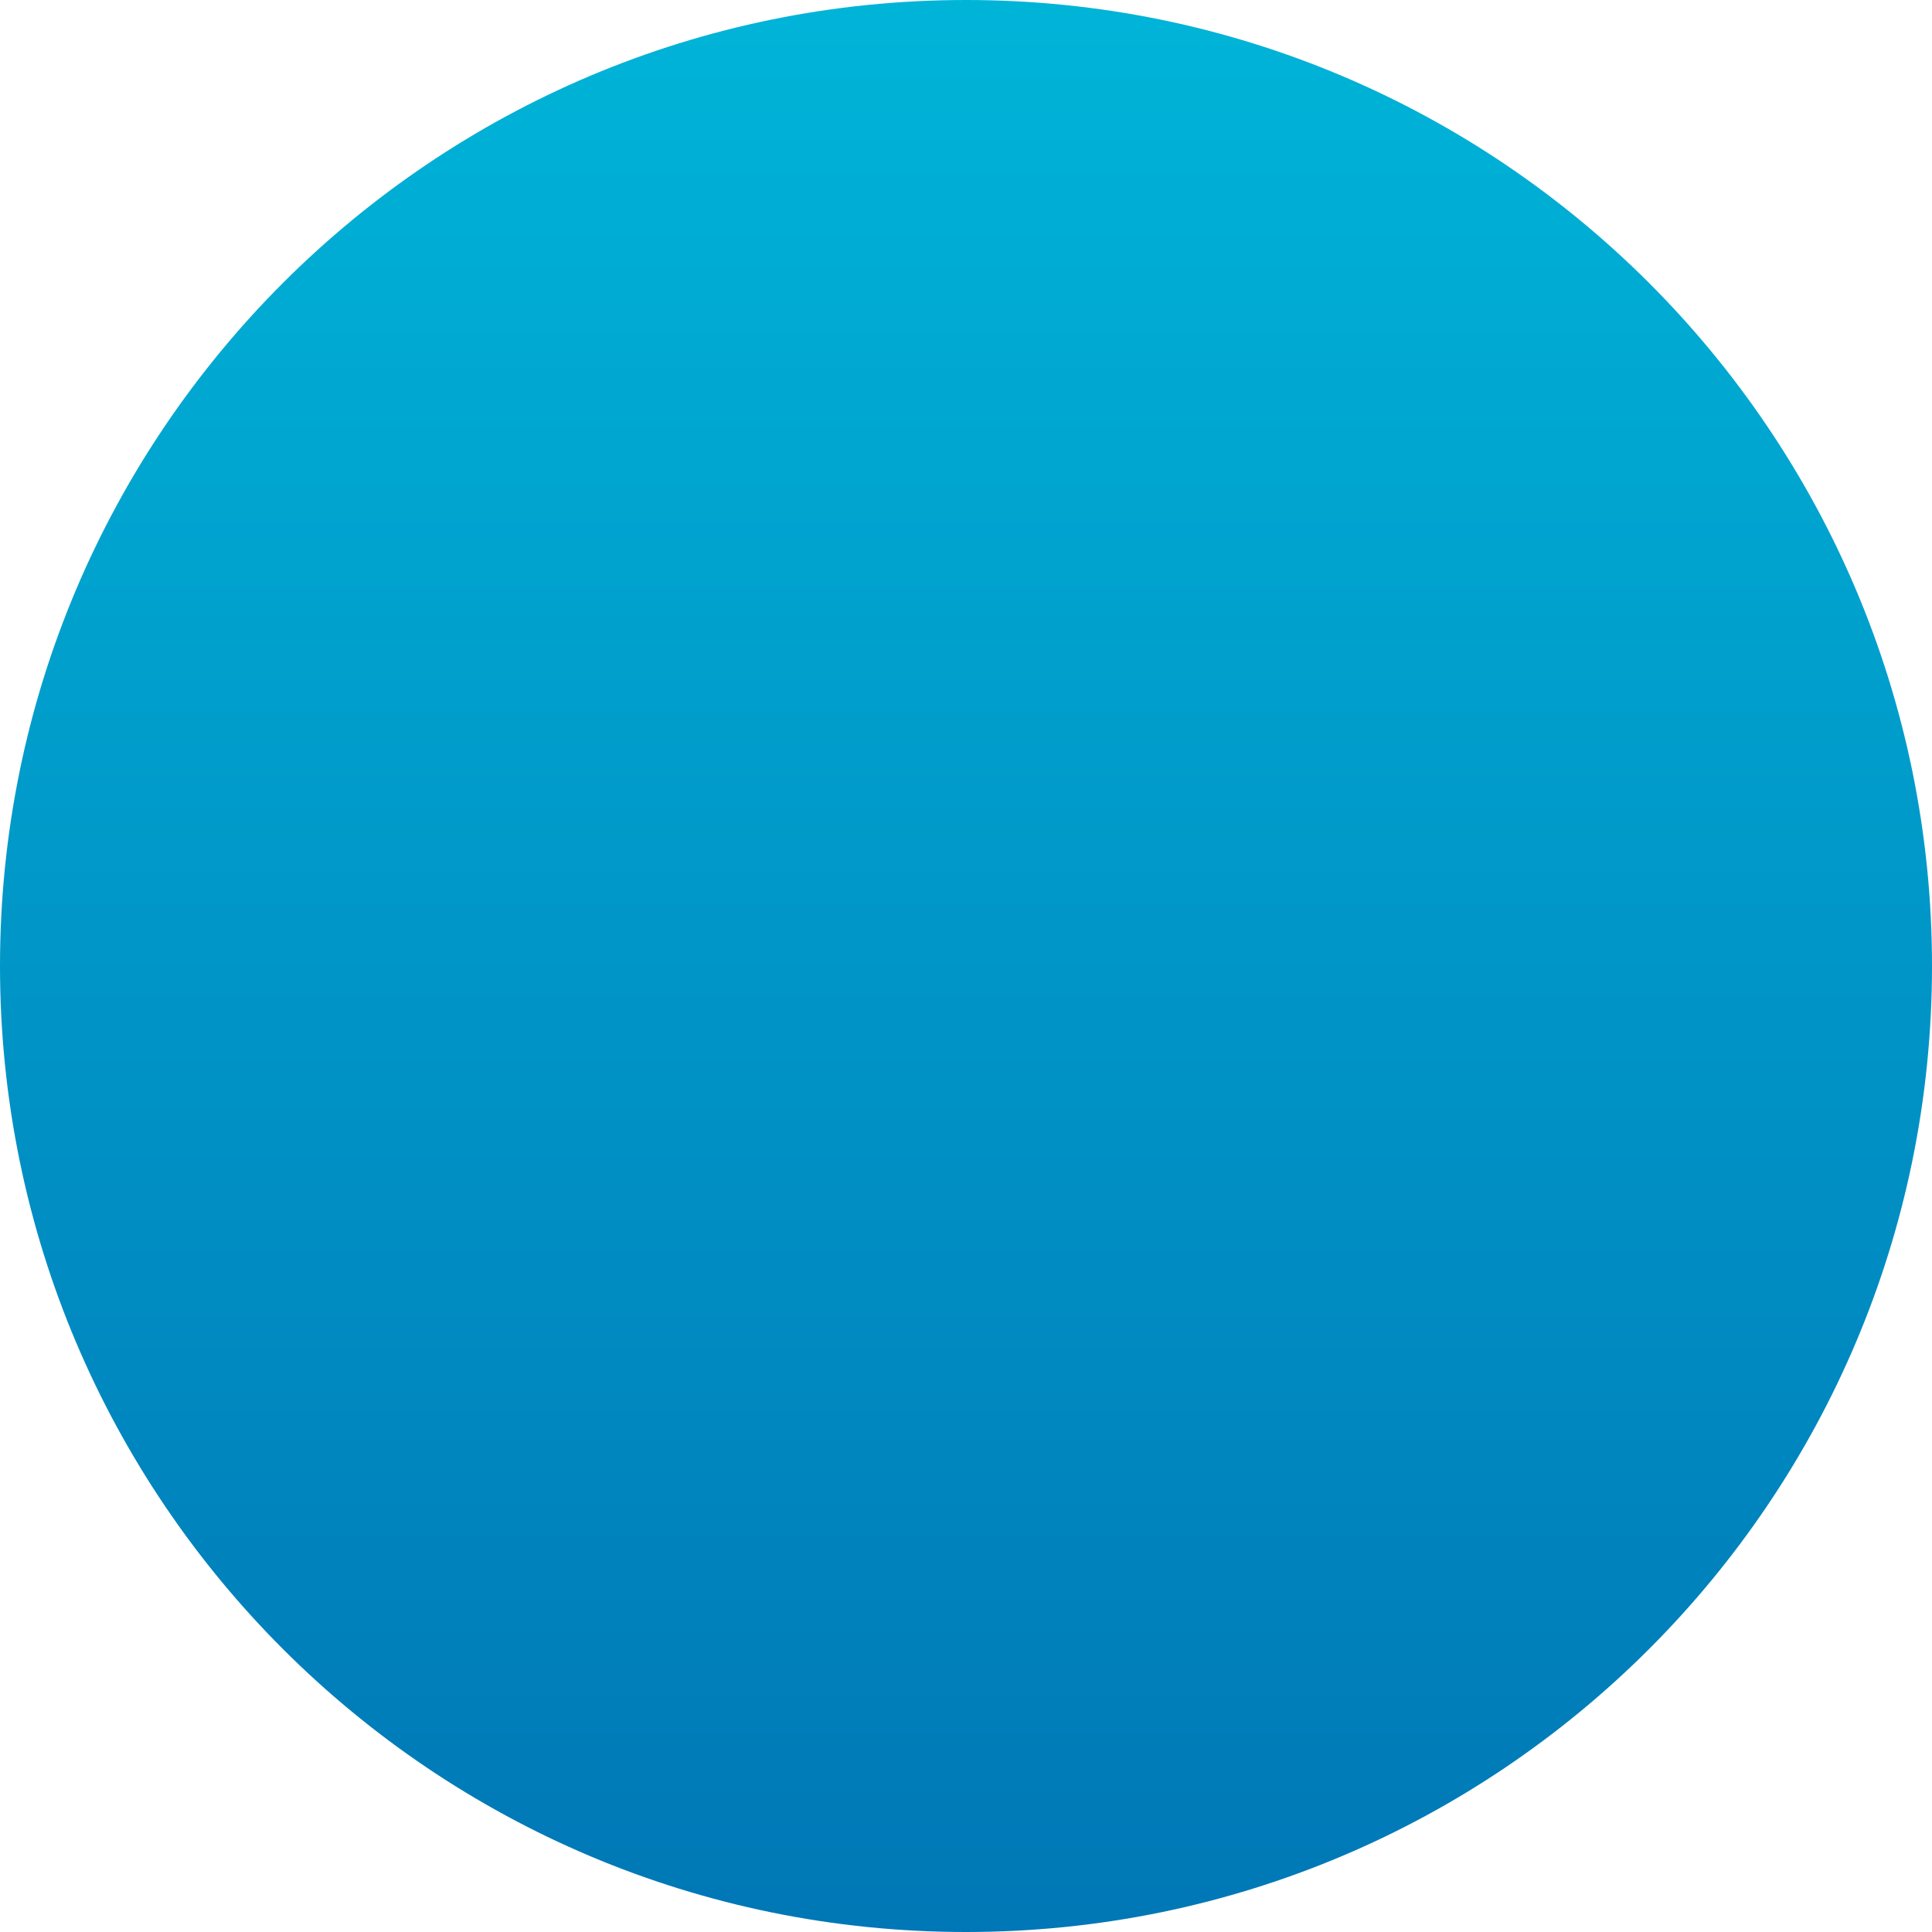 <svg width="16" height="16" viewBox="0 0 16 16" fill="none" xmlns="http://www.w3.org/2000/svg">
<path d="M16 8C16 12.418 12.418 16 8 16C3.582 16 0 12.418 0 8C0 3.582 3.582 1.26784e-07 8 1.26784e-07C12.418 1.26784e-07 16 3.582 16 8Z" fill="url(#paint0_linear_1233_3544)"/>
<defs>
<linearGradient id="paint0_linear_1233_3544" x1="8" y1="0" x2="8" y2="16" gradientUnits="userSpaceOnUse">
<stop stop-color="#00B4D8"/>
<stop offset="1" stop-color="#0077B6"/>
</linearGradient>
</defs>
</svg>
